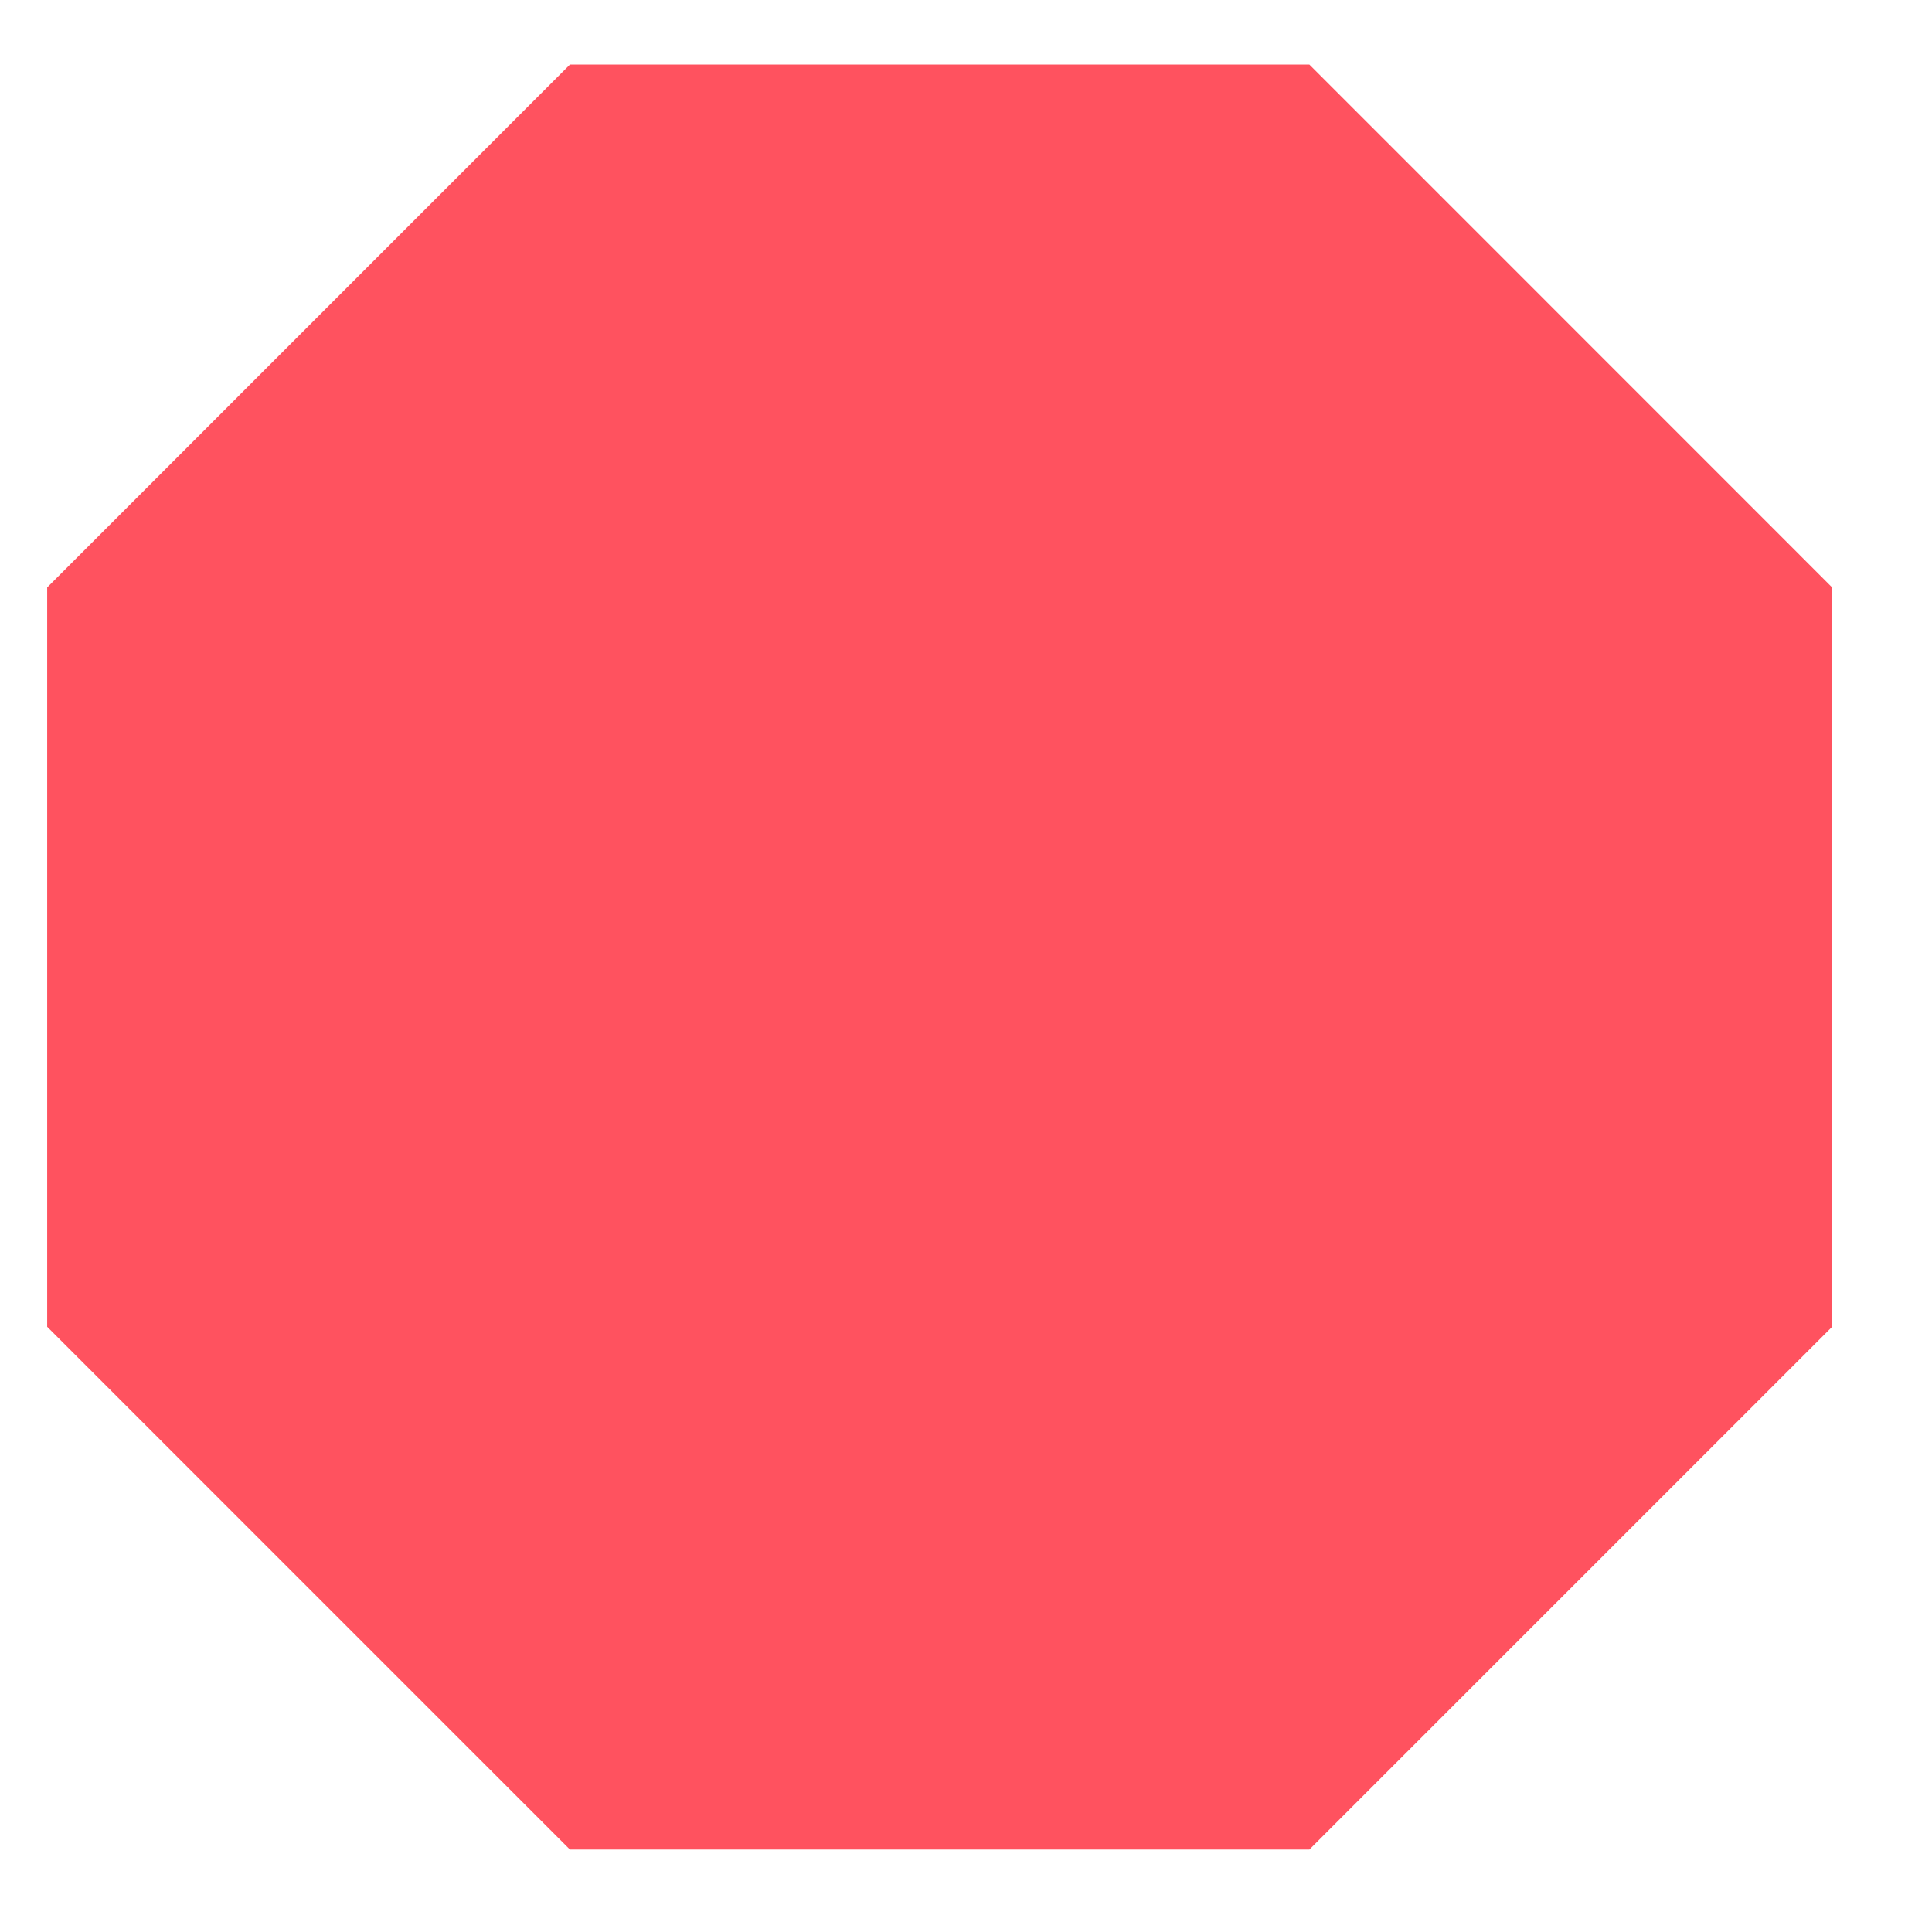 <svg width="19" height="19" viewBox="0 0 19 19" fill="none" xmlns="http://www.w3.org/2000/svg">
<path d="M12.877 0.635L18.018 5.777L18.018 13.048L12.877 18.189L5.605 18.189L0.464 13.048L0.464 5.777L5.605 0.635L12.877 0.635Z" fill="#FF525F"/>
</svg>
